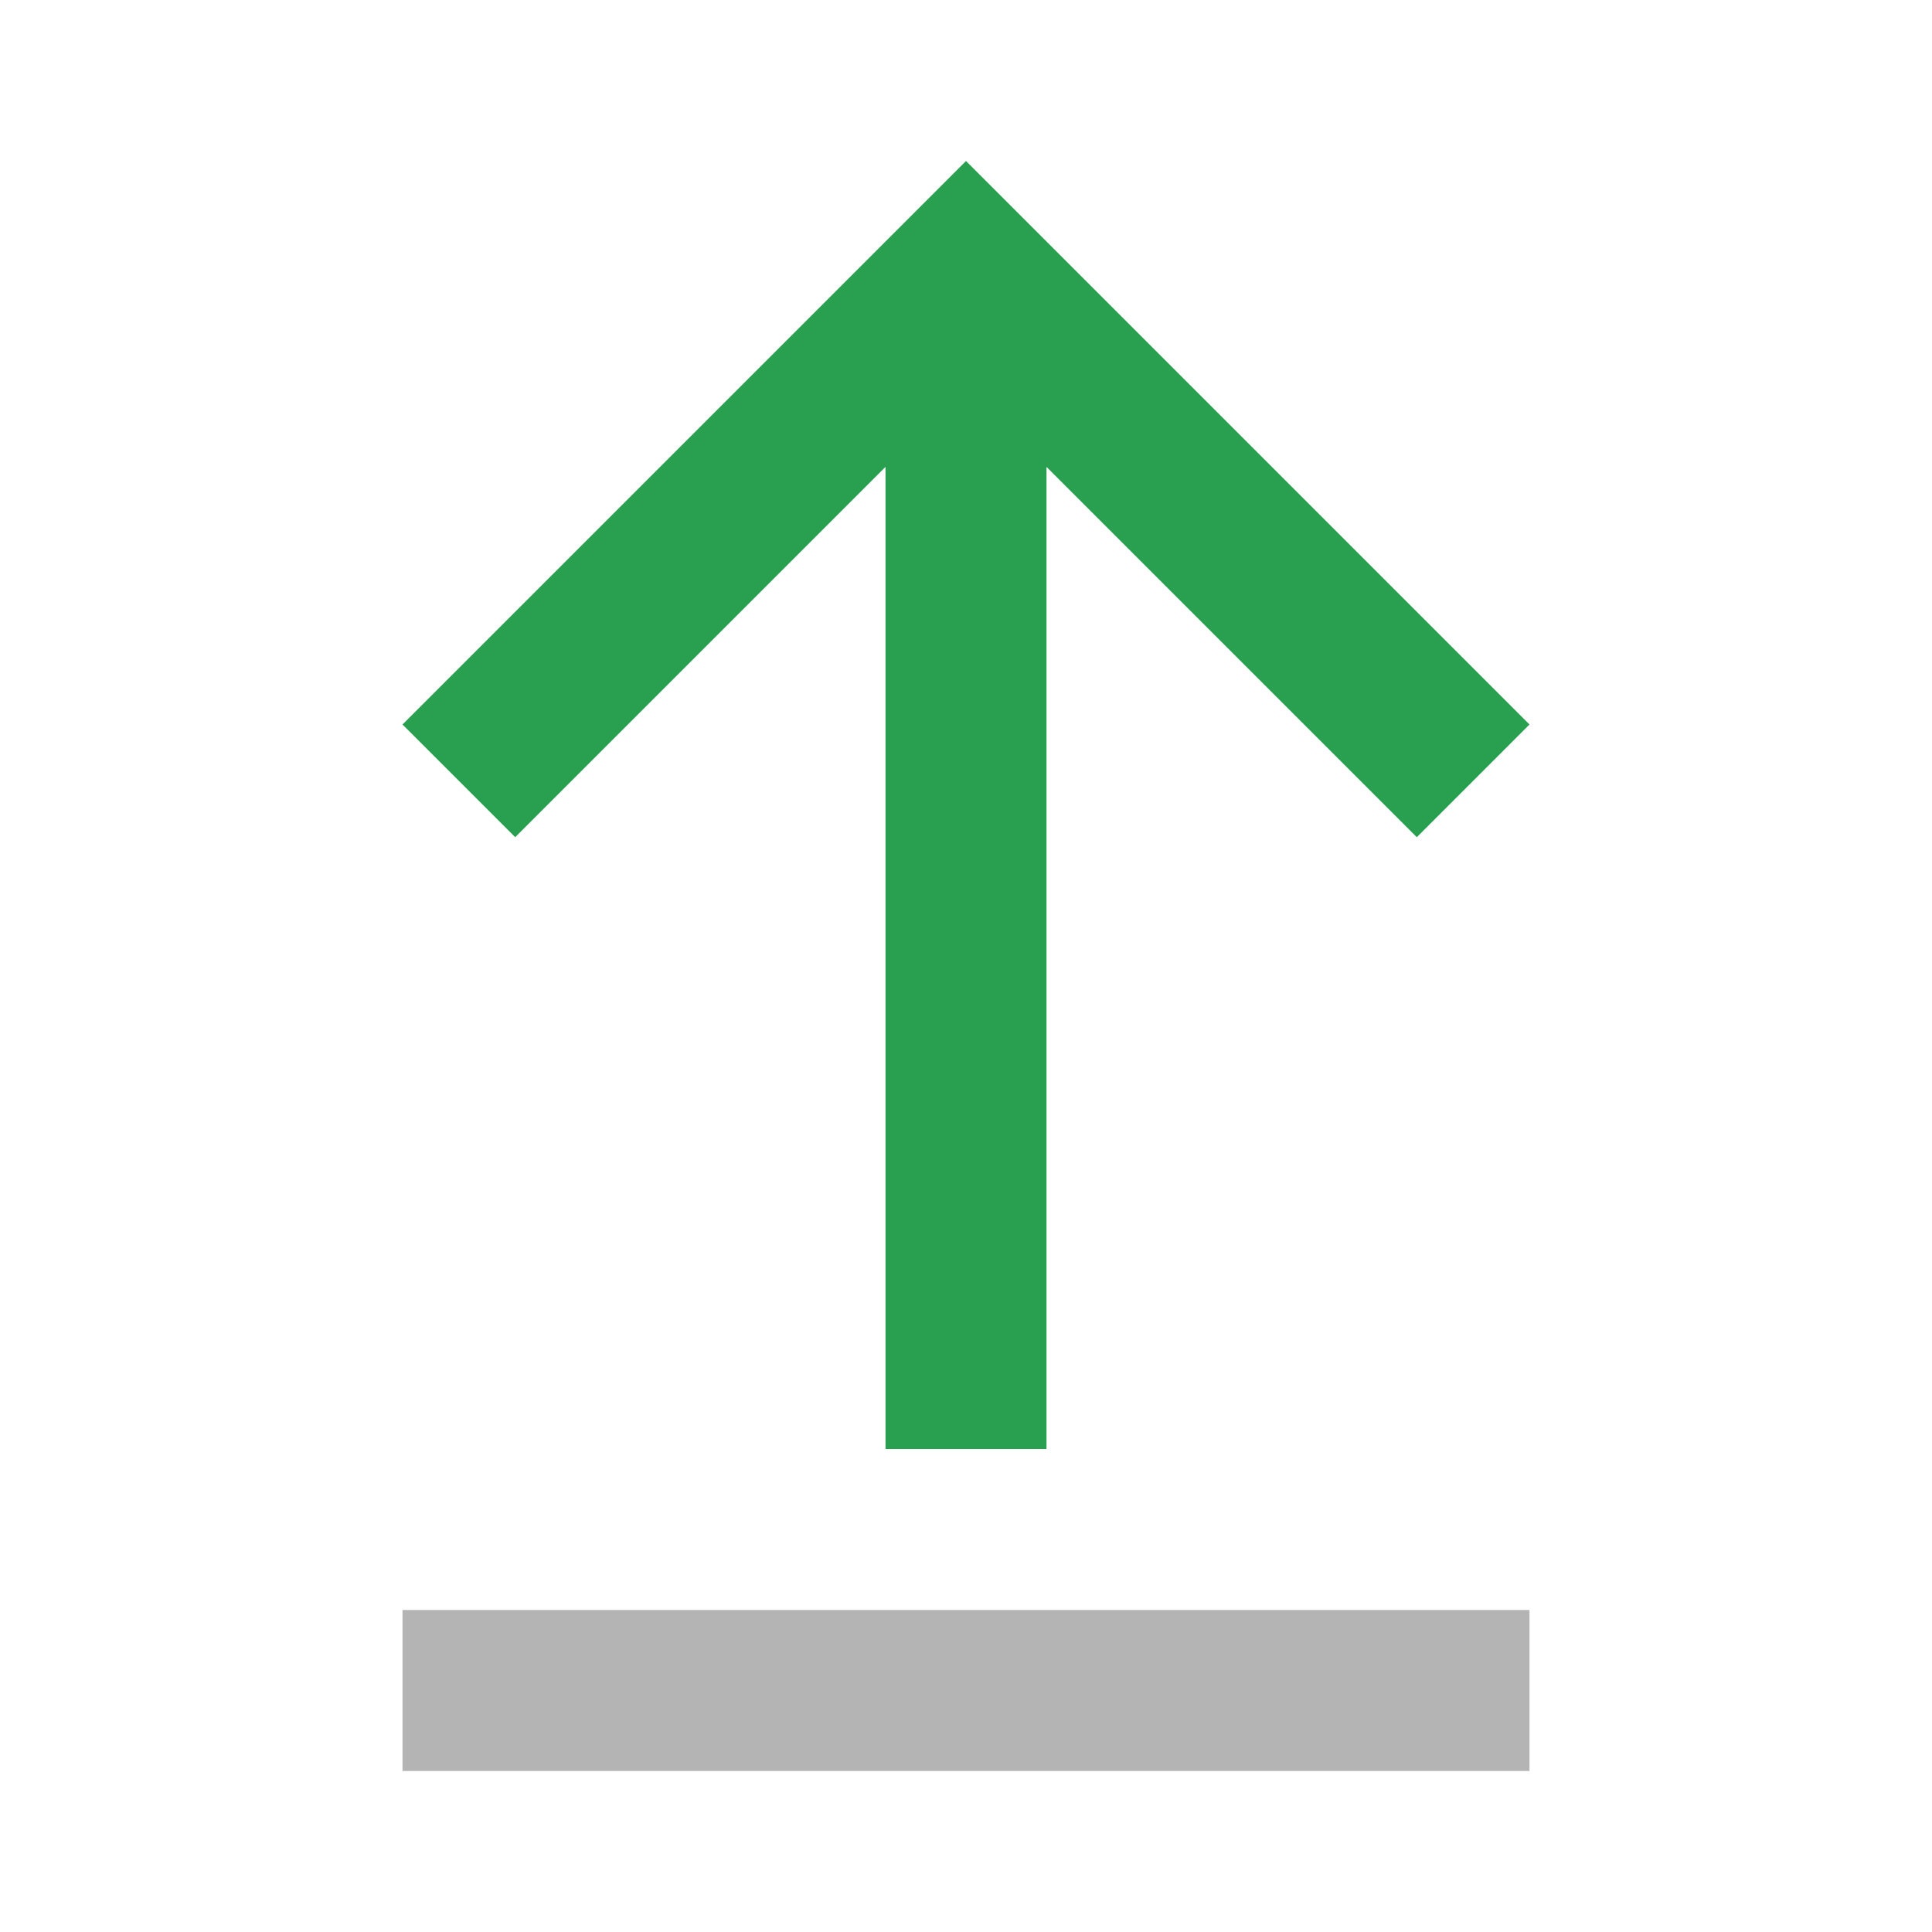 <?xml version="1.0" encoding="utf-8"?>
<!-- Generator: Adobe Illustrator 22.1.0, SVG Export Plug-In . SVG Version: 6.00 Build 0)  -->
<svg version="1.1" id="Ebene_1" xmlns="http://www.w3.org/2000/svg" xmlns:xlink="http://www.w3.org/1999/xlink" x="0px" y="0px"
	 width="24px" height="24px" viewBox="0 0 24 24" enable-background="new 0 0 24 24" xml:space="preserve">
<path fill="#28A050" d="M5,9l1.4,1.4L11,5.8V18h2V5.8l4.6,4.6L19,9l-7-7L5,9z"/>
<rect x="5" y="20" fill="#B4B4B4" width="14" height="2"/>
</svg>
